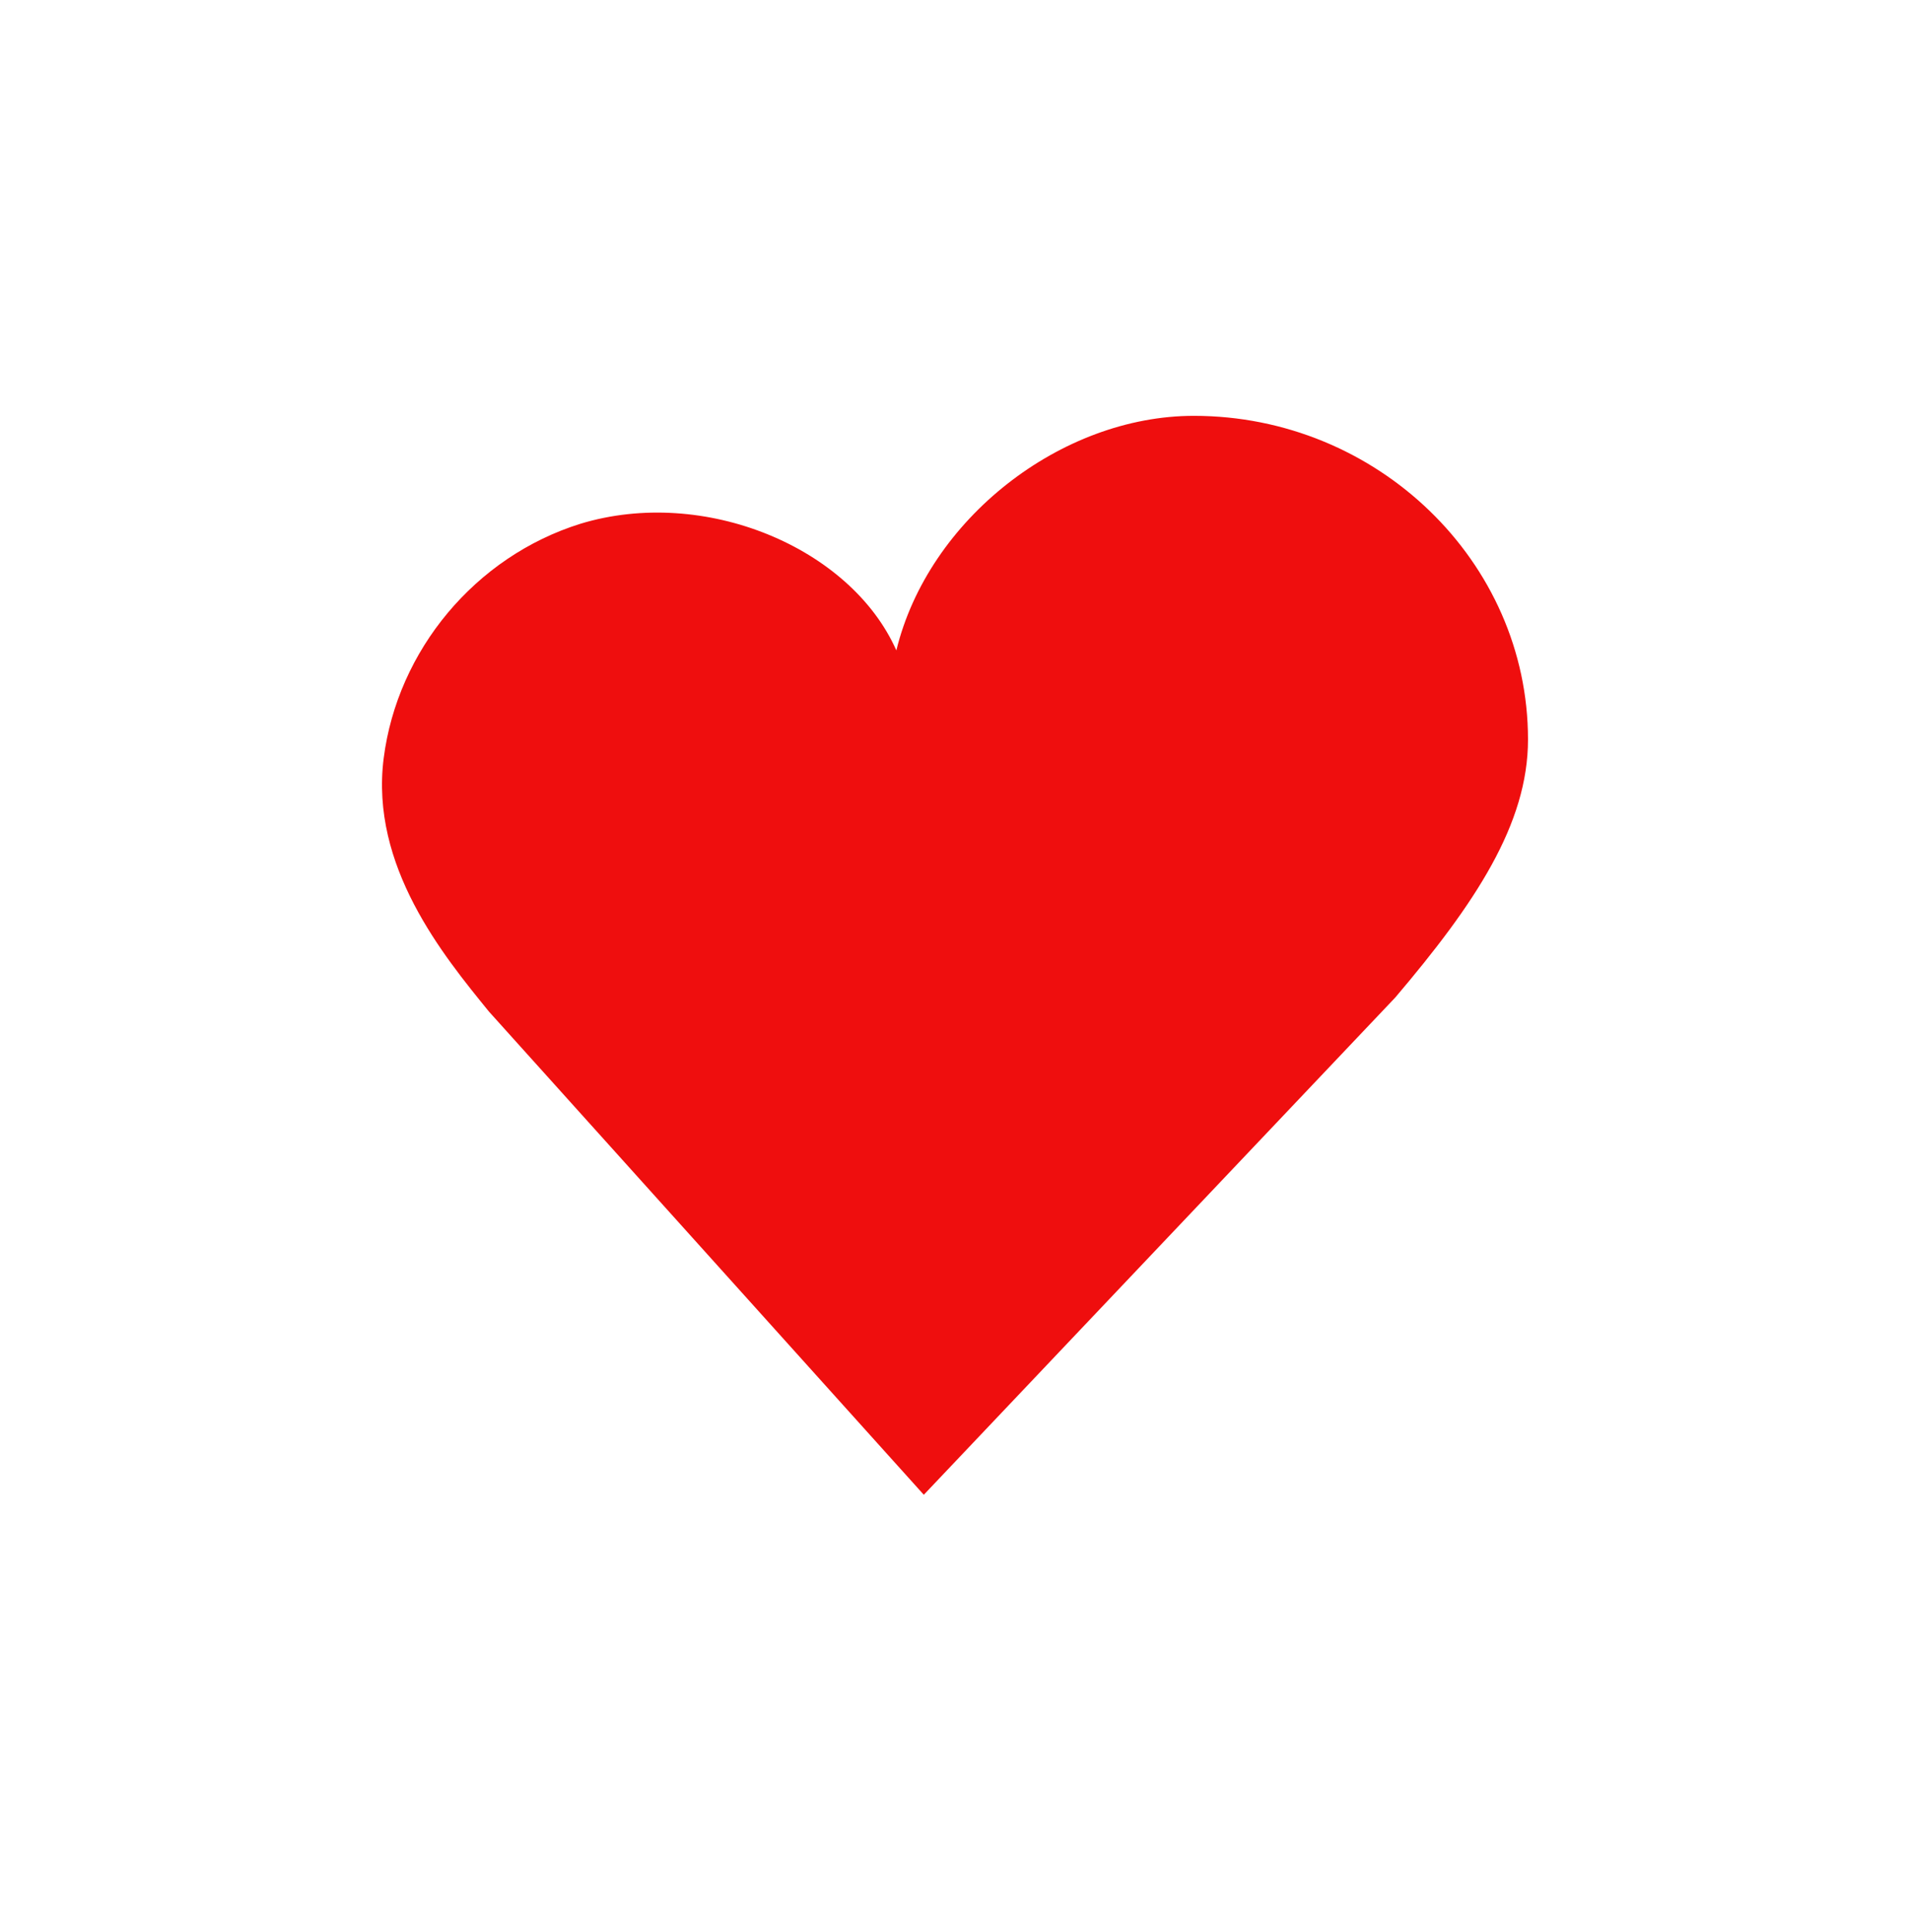 <svg xmlns="http://www.w3.org/2000/svg" width="90" height="91" viewBox="0 0 90 91" fill="none">
    <rect width="90" height="91" fill="white" />
    <path
        d="M72 34.835C72 26.439 64.882 19.588 56.255 19.588C50 19.588 43.746 24.45 42.236 30.637C40.079 25.776 33.177 22.903 27.354 24.671C22.393 26.218 18.727 30.637 18.079 35.719C17.433 40.802 20.883 45 23.04 47.652L43.53 70.412L65.745 46.989C69.52 42.547 72 38.813 72 34.835Z"
        fill="#EF0E0E" />
</svg>